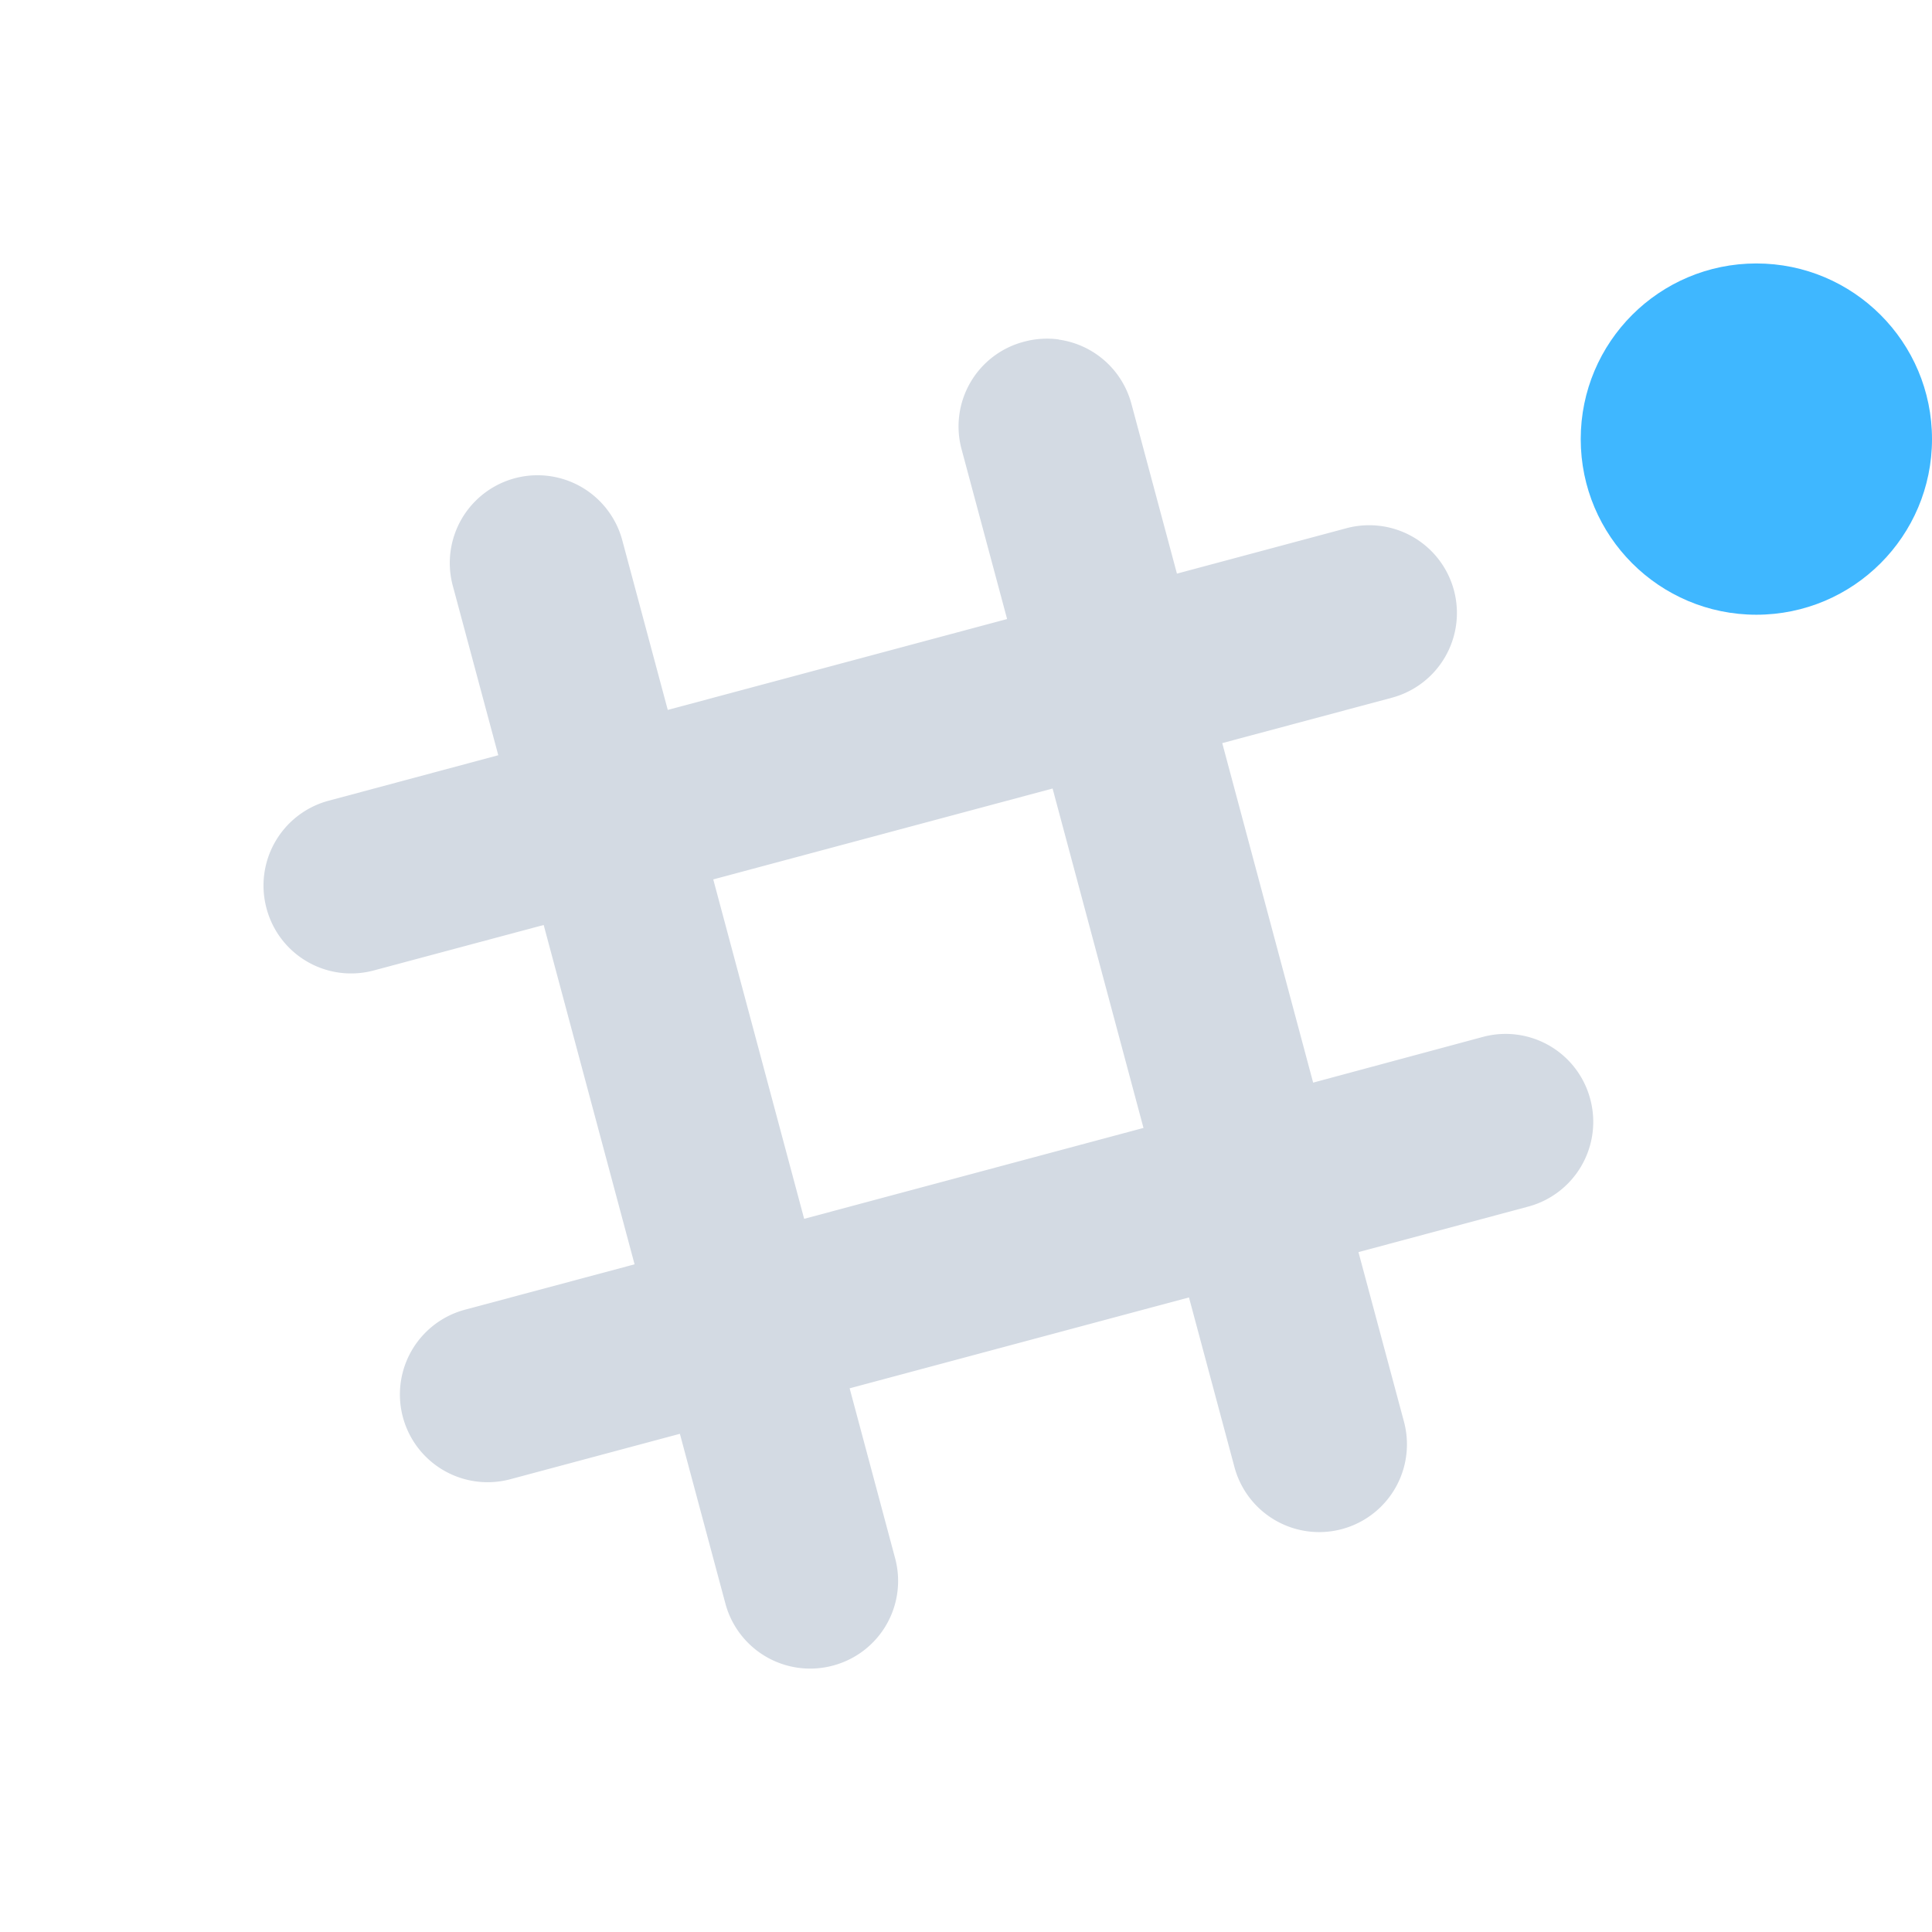 <svg xmlns="http://www.w3.org/2000/svg" width="22" height="22"><path d="M12.054 3.865a1.005 1.005 0 0 0-.397.027.997.997 0 0 0-.707 1.225l.518 1.932-3.864 1.035-.518-1.932a.999.999 0 1 0-1.93.518l.518 1.93-1.932.518a1 1 0 0 0-.707 1.226c.143.535.69.85 1.224.706l1.932-.517 1.035 3.864-1.932.517a.999.999 0 1 0 .518 1.93l1.93-.517.518 1.932a.999.999 0 0 0 1.226.707.997.997 0 0 0 .706-1.225l-.517-1.932 3.864-1.035.518 1.932a.999.999 0 1 0 1.93-.518l-.518-1.93 1.932-.518a.999.999 0 0 0 .707-1.226.997.997 0 0 0-1.224-.706l-1.931.52-1.035-3.866 1.932-.517a.999.999 0 1 0-.518-1.93l-1.93.517-.518-1.932a.999.999 0 0 0-.828-.733zm-.068 5.114l1.035 3.865-3.864 1.035-1.035-3.865 3.864-1.035z" fill="currentColor" color="#d3dae3"/><circle cx="20" cy="5" r="2" fill="currentColor" color="#3fb7ff"/></svg>